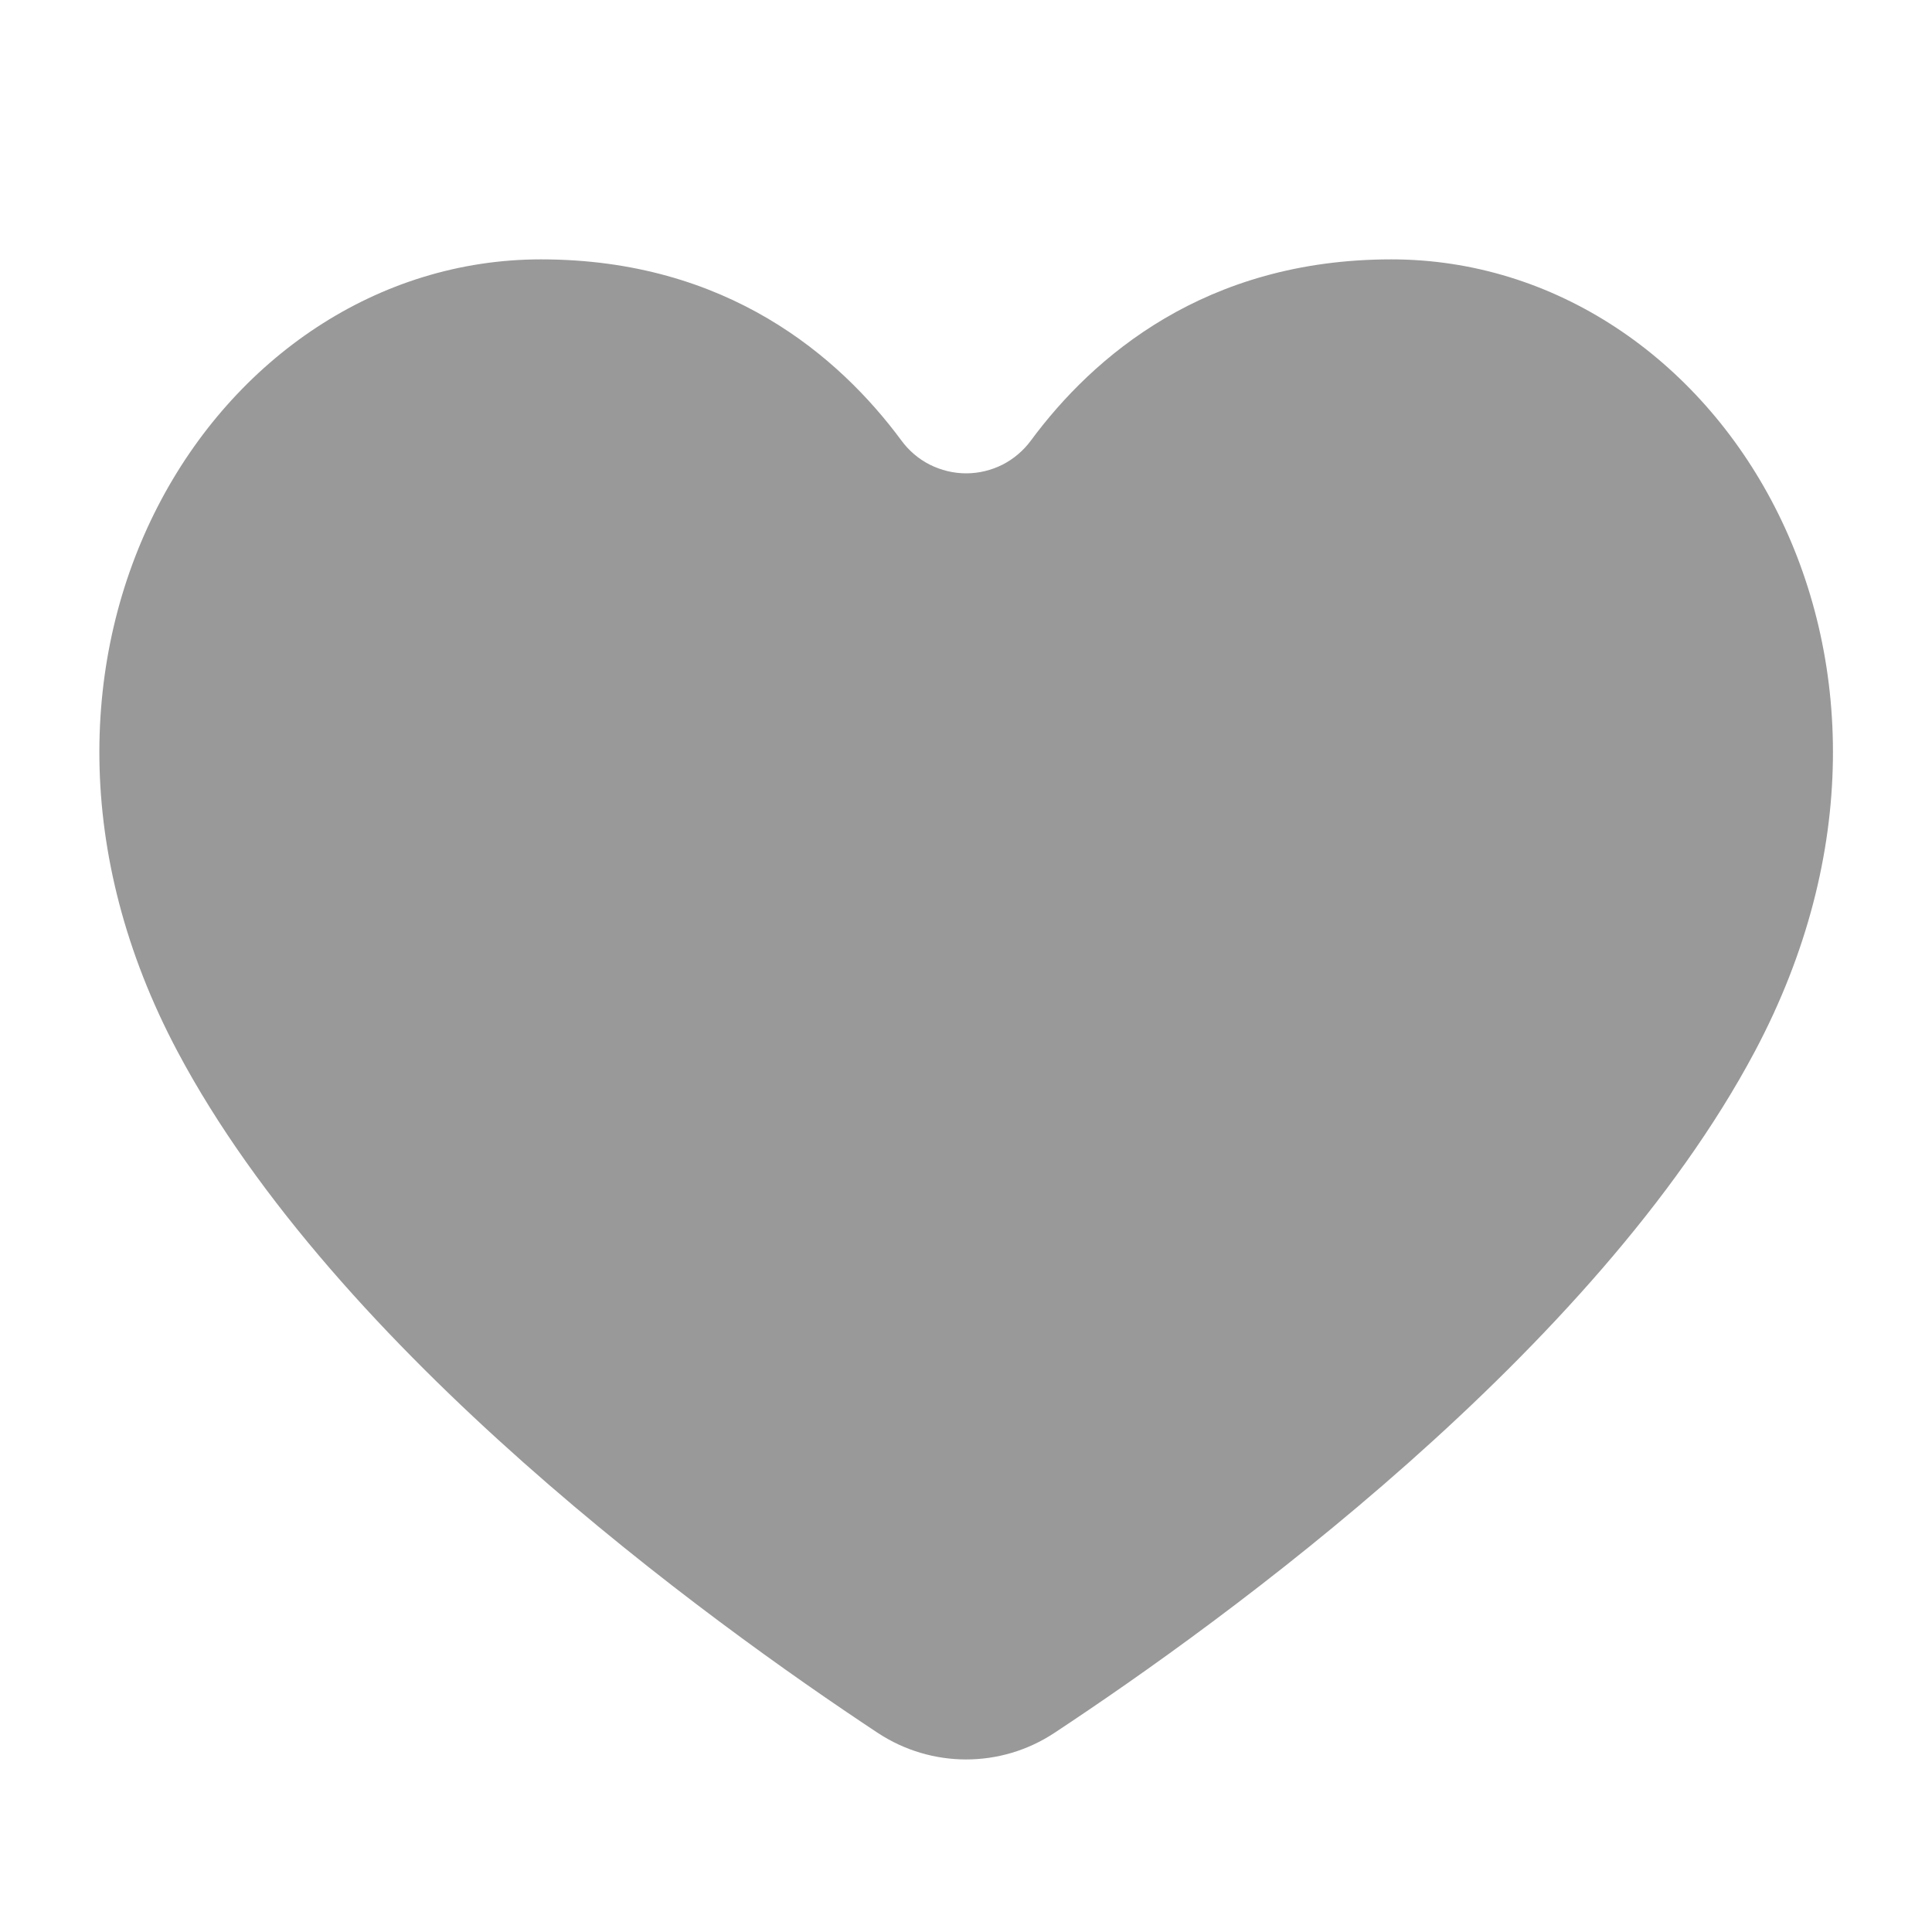 <svg width="12" height="12" viewBox="0 0 12 12" fill="none" xmlns="http://www.w3.org/2000/svg">
<path fill-rule="evenodd" clip-rule="evenodd" d="M5.453 10.764C5.786 10.983 6.216 10.983 6.548 10.764C7.606 10.066 9.908 8.397 10.9 6.53C12.208 4.067 10.672 1.611 8.642 1.611C7.485 1.611 6.789 2.215 6.404 2.735C6.358 2.798 6.297 2.85 6.227 2.886C6.157 2.921 6.08 2.94 6.001 2.94C5.922 2.94 5.845 2.921 5.775 2.886C5.704 2.85 5.644 2.798 5.598 2.735C5.213 2.215 4.517 1.611 3.36 1.611C1.33 1.611 -0.206 4.067 1.102 6.53C2.093 8.397 4.397 10.066 5.453 10.764Z" fill="#999999"/>
</svg>
